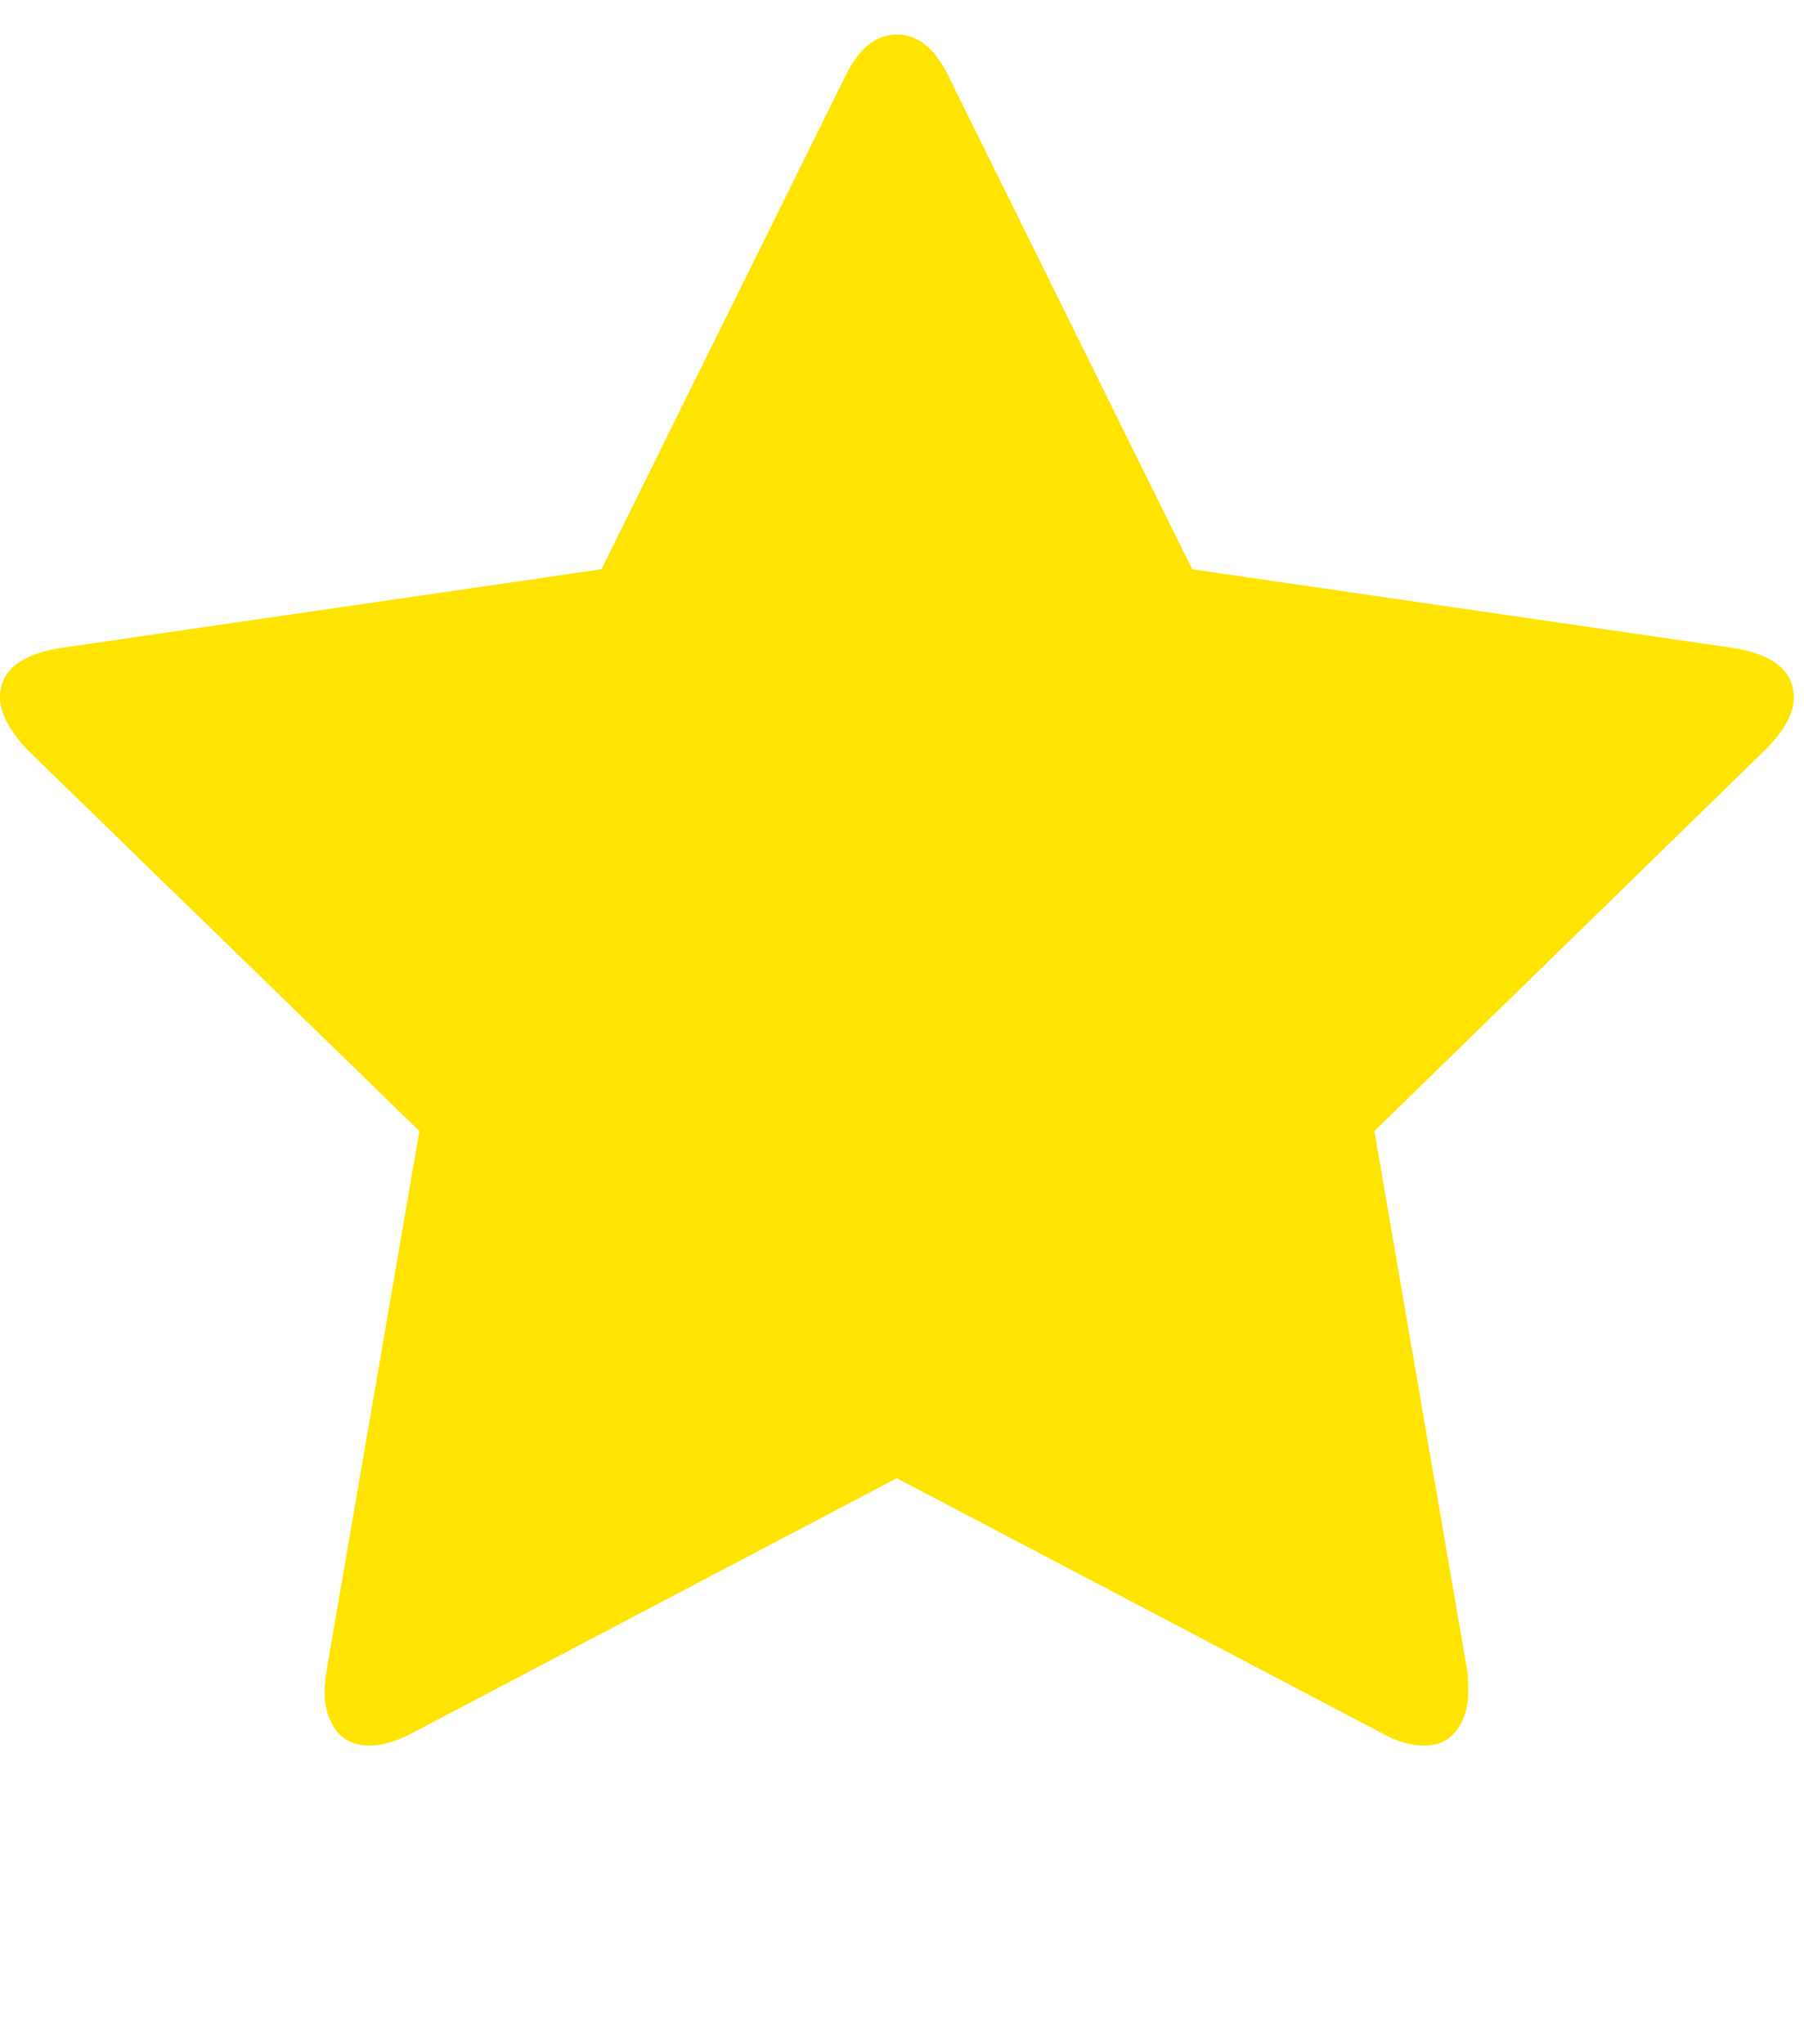 <svg width="15" height="17" viewBox="0 0 15 17" fill="none" xmlns="http://www.w3.org/2000/svg">
<g id="shape_OnfULxbsJH" clip-path="url(#clip0_0_77)">
<path id="Vector" d="M14.915 5.801C14.915 5.933 14.837 6.076 14.682 6.232L11.428 9.406L12.199 13.889C12.205 13.93 12.208 13.99 12.208 14.068C12.208 14.193 12.177 14.299 12.114 14.386C12.051 14.473 11.96 14.516 11.84 14.516C11.727 14.516 11.607 14.48 11.482 14.409L7.457 12.293L3.433 14.409C3.301 14.48 3.182 14.516 3.074 14.516C2.949 14.516 2.855 14.473 2.792 14.386C2.729 14.299 2.698 14.193 2.698 14.068C2.698 14.032 2.704 13.972 2.716 13.889L3.487 9.406L0.224 6.232C0.075 6.07 0 5.927 0 5.801C0 5.58 0.167 5.443 0.502 5.389L5.001 4.734L7.018 0.655C7.132 0.41 7.278 0.287 7.457 0.287C7.637 0.287 7.783 0.41 7.897 0.655L9.913 4.734L14.413 5.389C14.747 5.443 14.915 5.58 14.915 5.801Z" fill="#FFE401"/>
</g>
<defs>
<clipPath id="clip0_0_77">
<rect width="14.04" height="16.003" fill="white" transform="scale(1.062)"/>
</clipPath>
</defs>
</svg>
